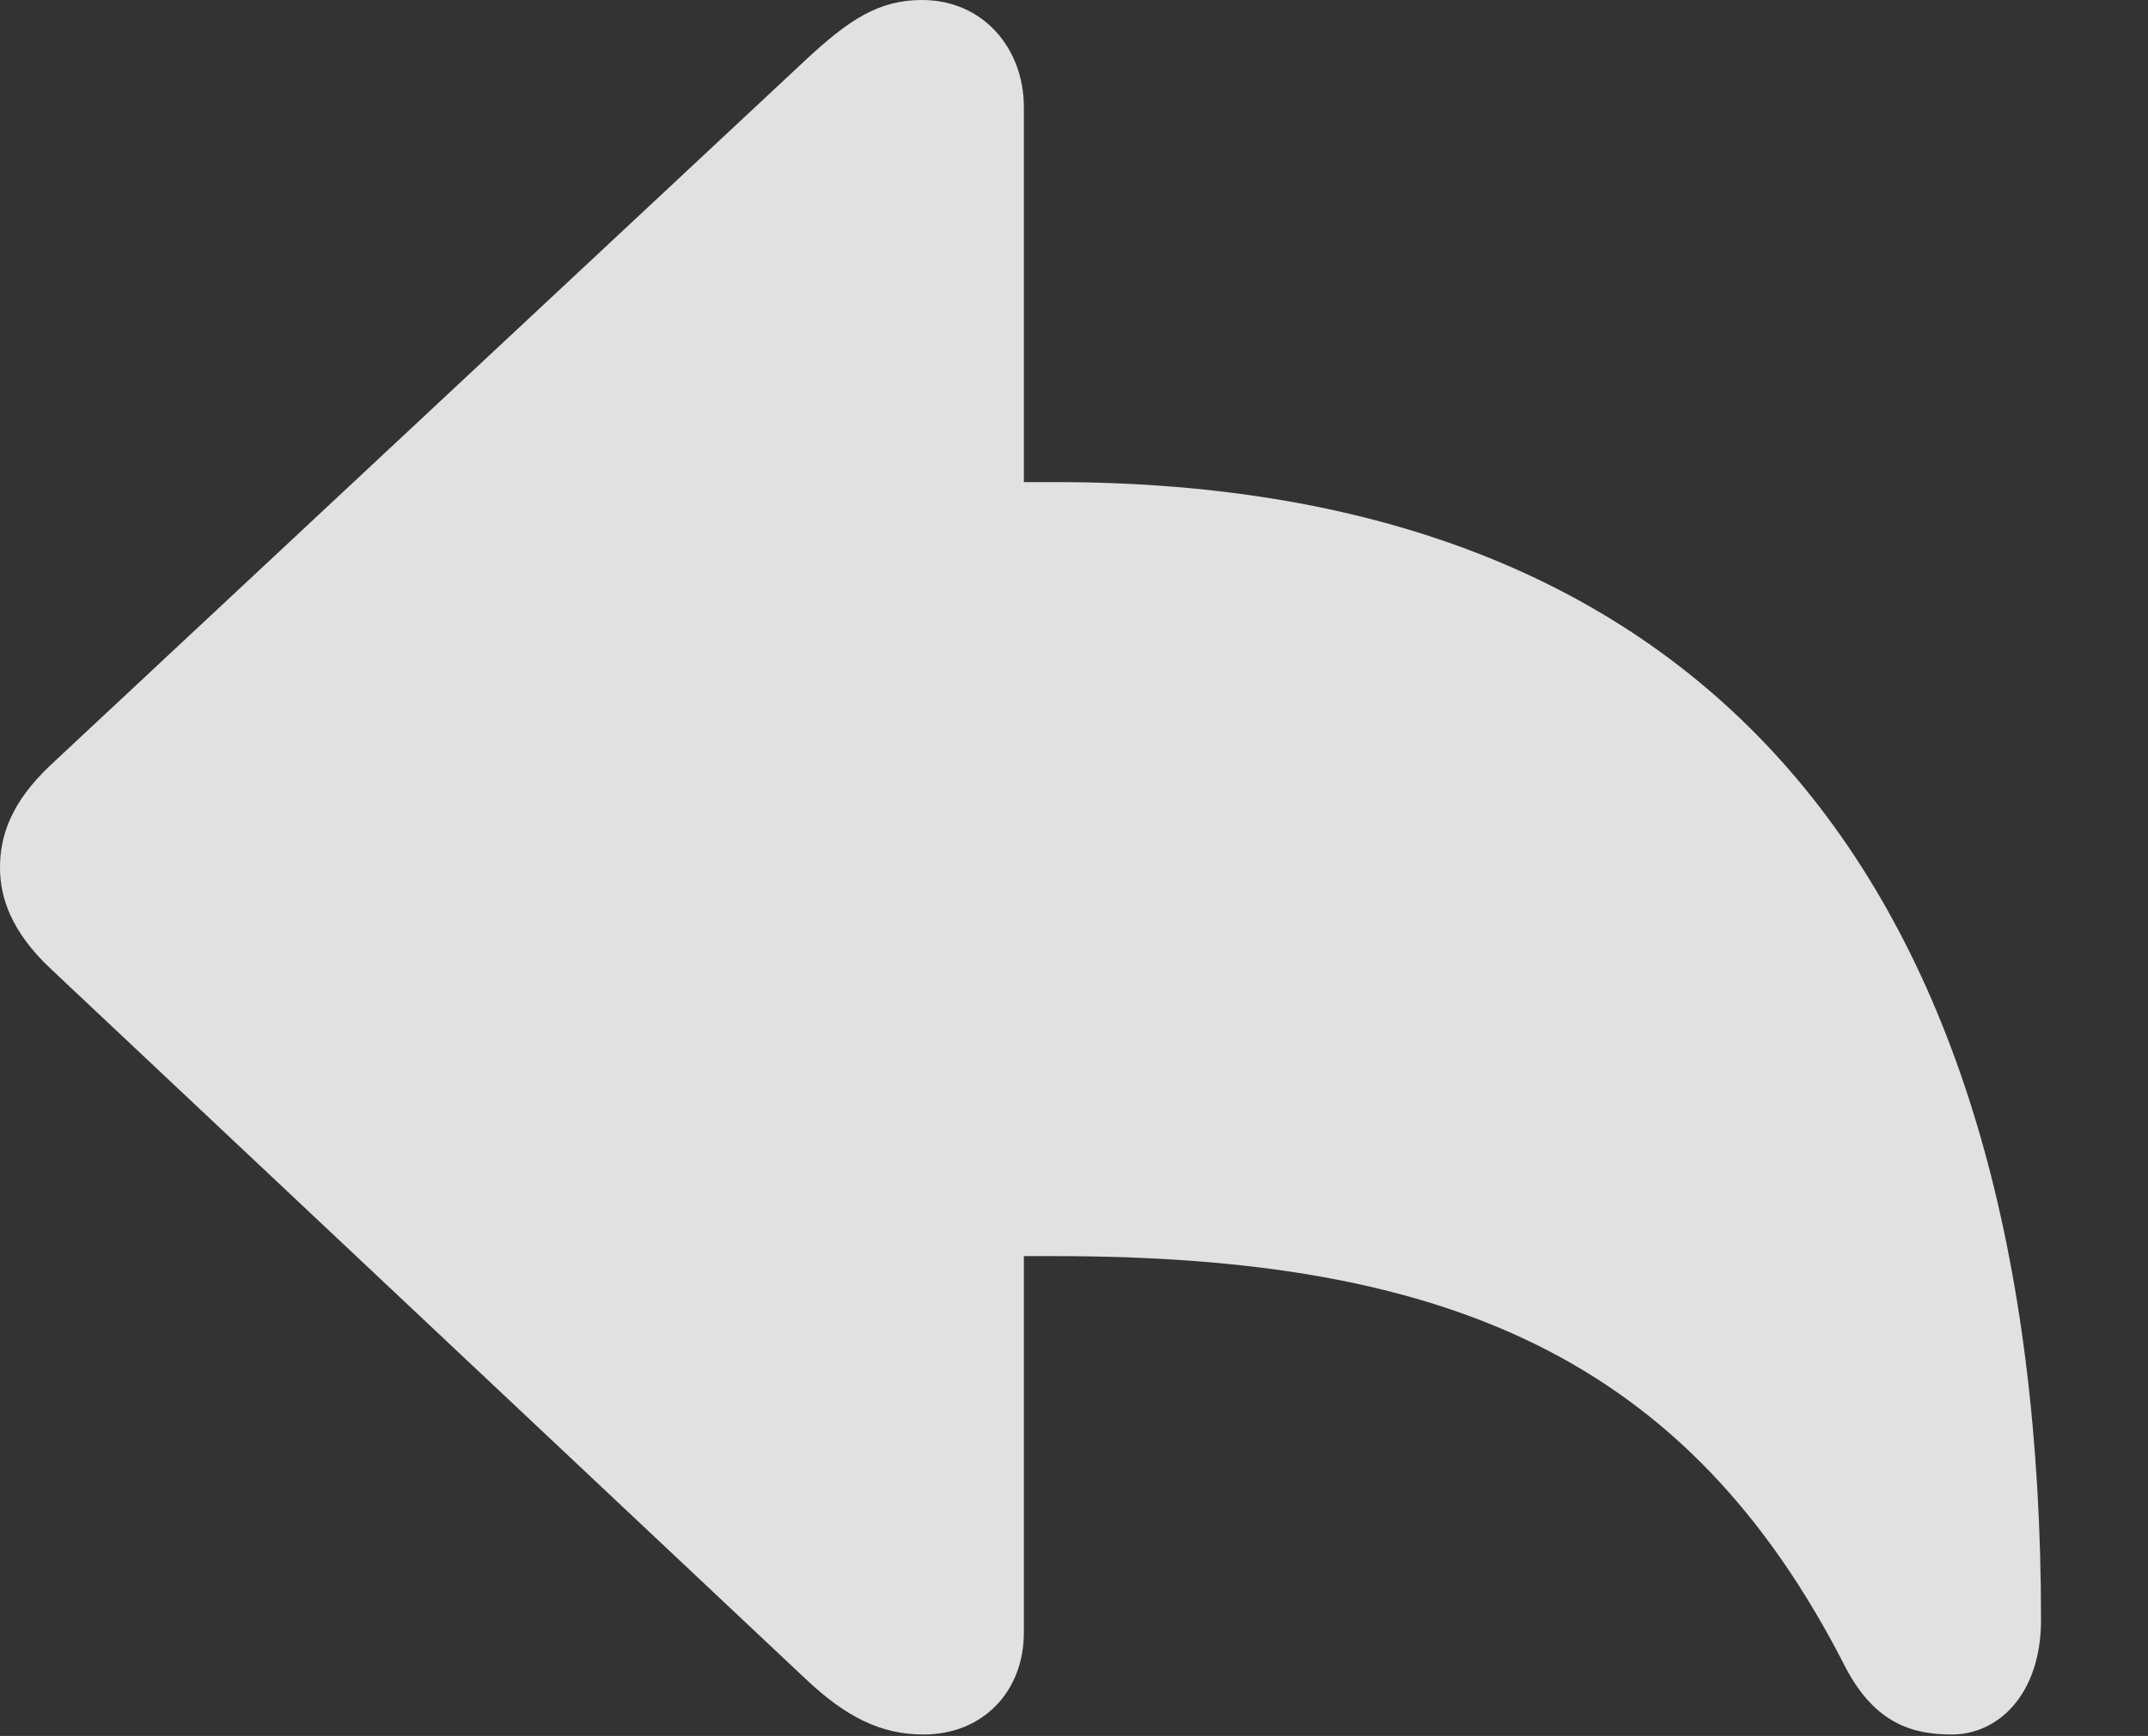 <?xml version="1.0" encoding="UTF-8"?>
<!--Generator: Apple Native CoreSVG 232.5-->
<!DOCTYPE svg
PUBLIC "-//W3C//DTD SVG 1.1//EN"
       "http://www.w3.org/Graphics/SVG/1.1/DTD/svg11.dtd">
<svg version="1.1" xmlns="http://www.w3.org/2000/svg" xmlns:xlink="http://www.w3.org/1999/xlink" width="28.232" height="22.822">
 <rect width="100%" height="100%" fill="#333333" stroke="none"/>
 <g>
  <rect height="22.822" opacity="0" width="28.232" x="0" y="0"/>
  <path d="M12.139 22.803C12.92 22.803 13.457 22.236 13.457 21.465L13.457 16.514L13.867 16.514C18.994 16.514 22.178 17.832 24.258 21.924C24.648 22.666 25.146 22.803 25.654 22.803C26.27 22.803 26.826 22.266 26.826 21.299C26.826 11.787 22.617 6.338 13.867 6.338L13.457 6.338L13.457 1.406C13.457 0.635 12.92 0 12.119 0C11.553 0 11.162 0.254 10.586 0.791L0.664 10.059C0.137 10.557 0 10.996 0 11.406C0 11.797 0.146 12.246 0.664 12.734L10.586 22.07C11.113 22.568 11.572 22.803 12.139 22.803Z" fill="#ffffff" fill-opacity="0.85"/>
 </g>
</svg>
